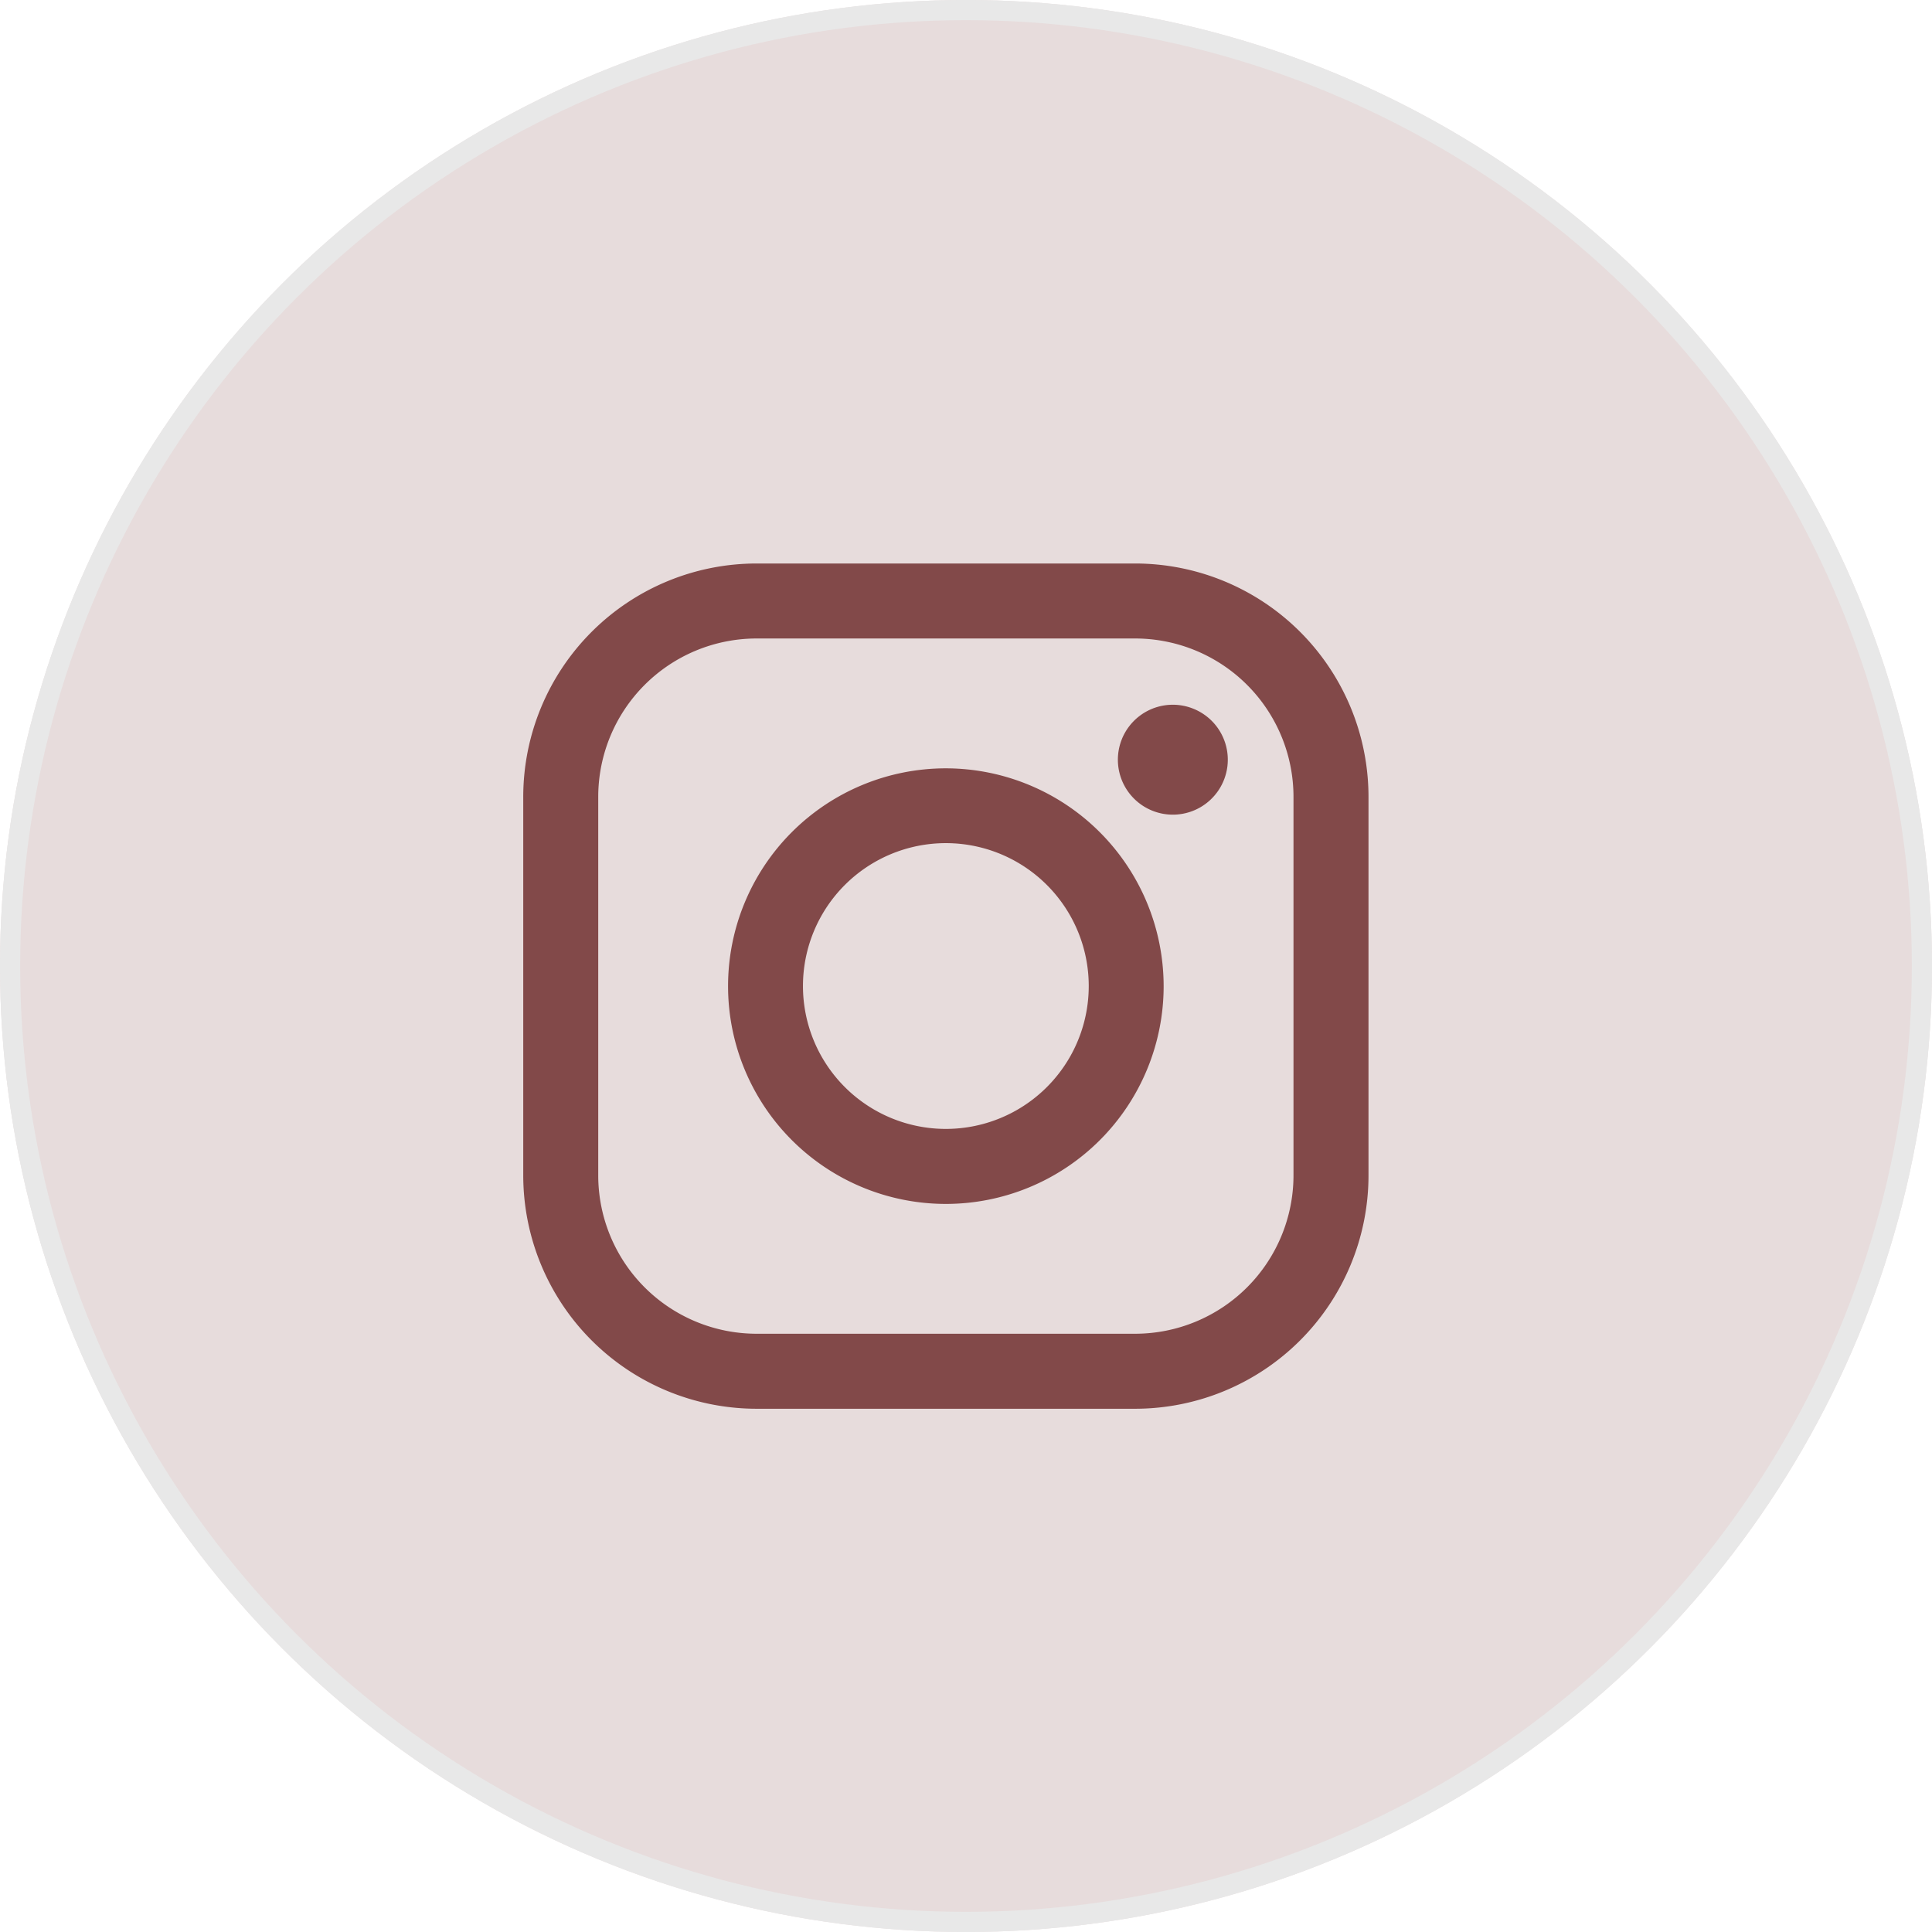 <svg xmlns="http://www.w3.org/2000/svg" viewBox="0 0 96 96">
  <defs>
    <style>
      .cls-1 {
        opacity: 0.79;
      }

      .cls-2, .cls-4 {
        fill: #672323;
      }

      .cls-3 {
        opacity: 0.16;
      }

      .cls-4 {
        stroke: #707070;
        opacity: 0.99;
      }

      .cls-5 {
        stroke: none;
      }

      .cls-6 {
        fill: none;
      }
    </style>
  </defs>
  <g id="instagram-p" transform="translate(-350 -4903.095)">
    <g id="instagram-logo" class="cls-1" transform="translate(376 4931.095)">
      <path id="Path_62" data-name="Path 62" class="cls-2" d="M30.409,0H11.59A11.6,11.6,0,0,0,0,11.59V30.409A11.6,11.6,0,0,0,11.59,42H30.409A11.6,11.6,0,0,0,42,30.409V11.59A11.6,11.6,0,0,0,30.409,0Zm7.864,30.409a7.873,7.873,0,0,1-7.864,7.864H11.59a7.872,7.872,0,0,1-7.864-7.864V11.59A7.873,7.873,0,0,1,11.59,3.726H30.409a7.873,7.873,0,0,1,7.864,7.864V30.409Z"/>
      <path id="Path_63" data-name="Path 63" class="cls-2" d="M51.79,40.97A10.822,10.822,0,1,0,62.612,51.792,10.834,10.834,0,0,0,51.79,40.97Zm0,17.917a7.1,7.1,0,1,1,7.1-7.1A7.1,7.1,0,0,1,51.79,58.887Z" transform="translate(-30.791 -30.792)"/>
      <path id="Path_64" data-name="Path 64" class="cls-2" d="M121.654,28.251a2.731,2.731,0,1,0,1.933.8A2.743,2.743,0,0,0,121.654,28.251Z" transform="translate(-89.378 -21.233)"/>
    </g>
    <g id="Group_72" data-name="Group 72" class="cls-3" transform="translate(268 -991.905)">
      <g id="Ellipse_9" data-name="Ellipse 9" class="cls-4" transform="translate(82 5895)">
        <circle class="cls-5" cx="48" cy="48" r="48"/>
        <circle class="cls-6" cx="48" cy="48" r="47.5"/>
      </g>
    </g>
  </g>
</svg>
